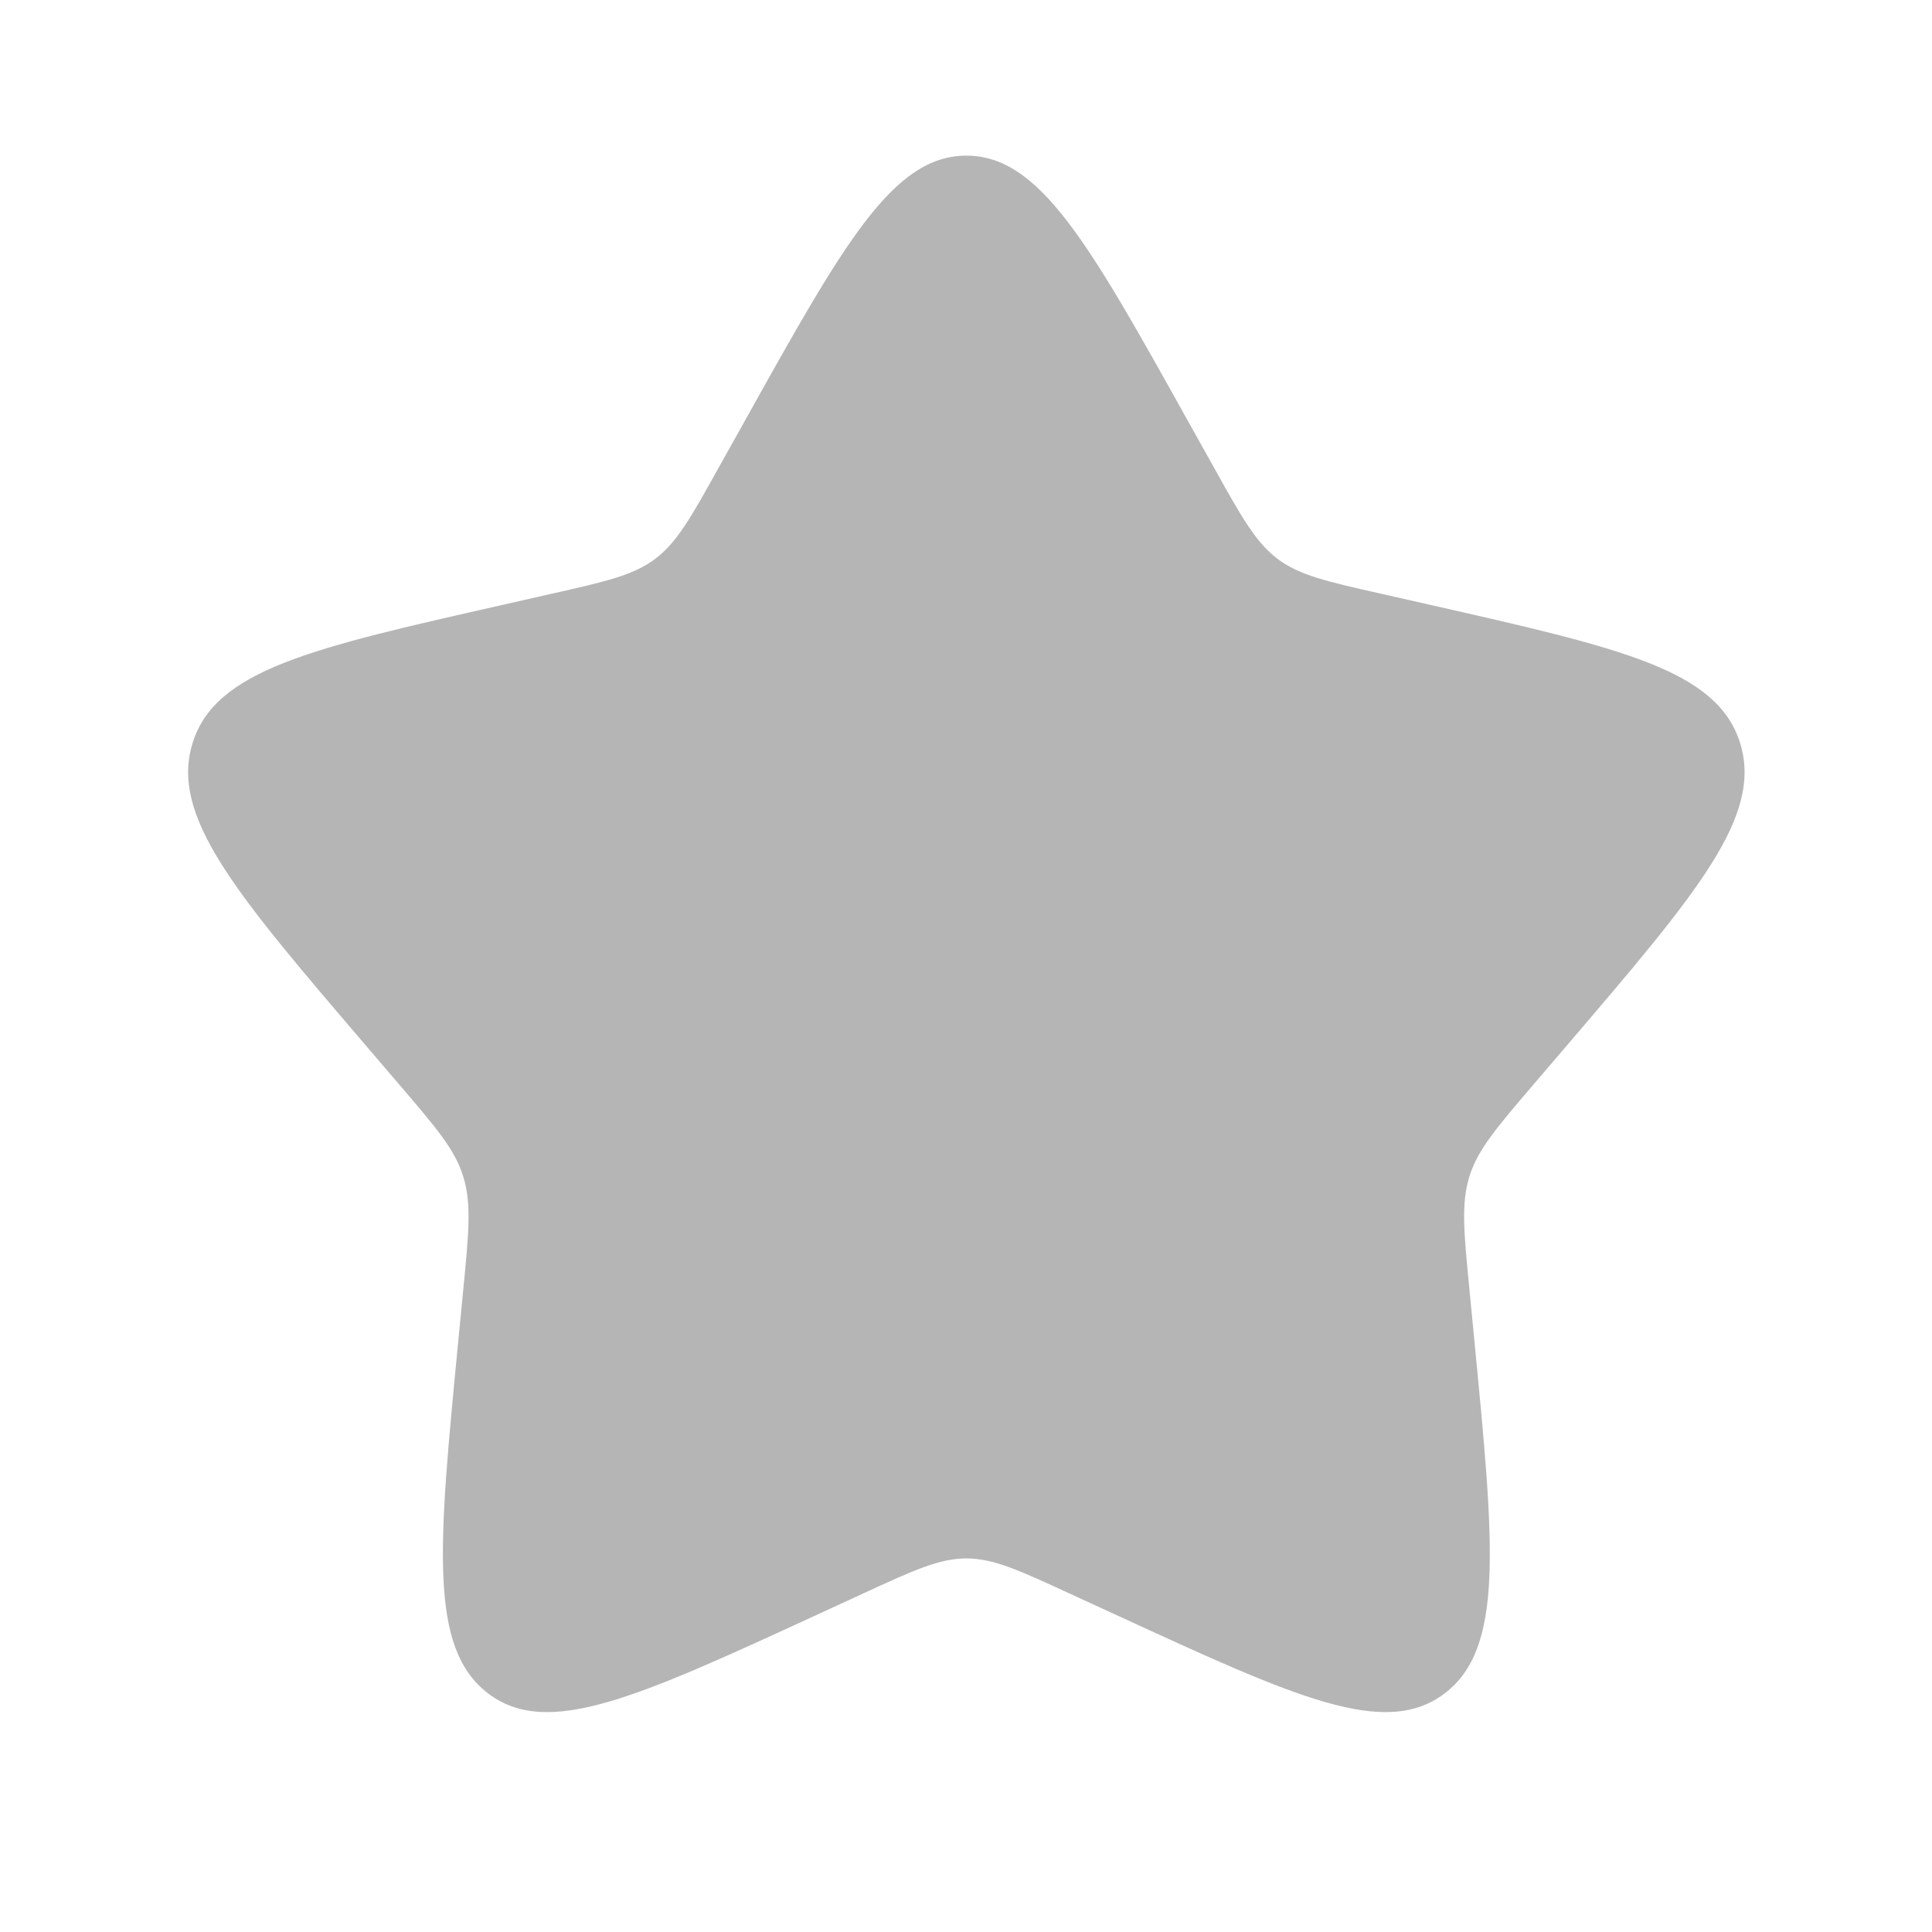 <svg width="25" height="25" viewBox="0 0 25 25" fill="none" xmlns="http://www.w3.org/2000/svg">
<path d="M9.638 5.446C10.914 3.158 11.551 2.014 12.505 2.014C13.458 2.014 14.096 3.158 15.371 5.446L15.702 6.038C16.064 6.689 16.246 7.014 16.528 7.229C16.809 7.443 17.162 7.523 17.867 7.682L18.507 7.827C20.985 8.388 22.222 8.668 22.517 9.615C22.811 10.562 21.967 11.55 20.279 13.524L19.842 14.035C19.362 14.596 19.122 14.877 19.014 15.223C18.906 15.571 18.942 15.945 19.015 16.693L19.081 17.375C19.336 20.011 19.464 21.328 18.693 21.913C17.921 22.499 16.761 21.964 14.443 20.897L13.842 20.621C13.183 20.317 12.854 20.166 12.505 20.166C12.155 20.166 11.826 20.317 11.166 20.621L10.567 20.897C8.248 21.964 7.088 22.498 6.318 21.914C5.545 21.328 5.673 20.011 5.928 17.375L5.994 16.694C6.067 15.945 6.103 15.571 5.994 15.224C5.888 14.877 5.647 14.596 5.168 14.036L4.73 13.524C3.042 11.551 2.198 10.563 2.492 9.615C2.787 8.668 4.026 8.387 6.503 7.827L7.143 7.682C7.847 7.523 8.199 7.443 8.482 7.229C8.764 7.014 8.945 6.689 9.307 6.038L9.638 5.446Z" fill="#B5B5B5"/>
</svg>
